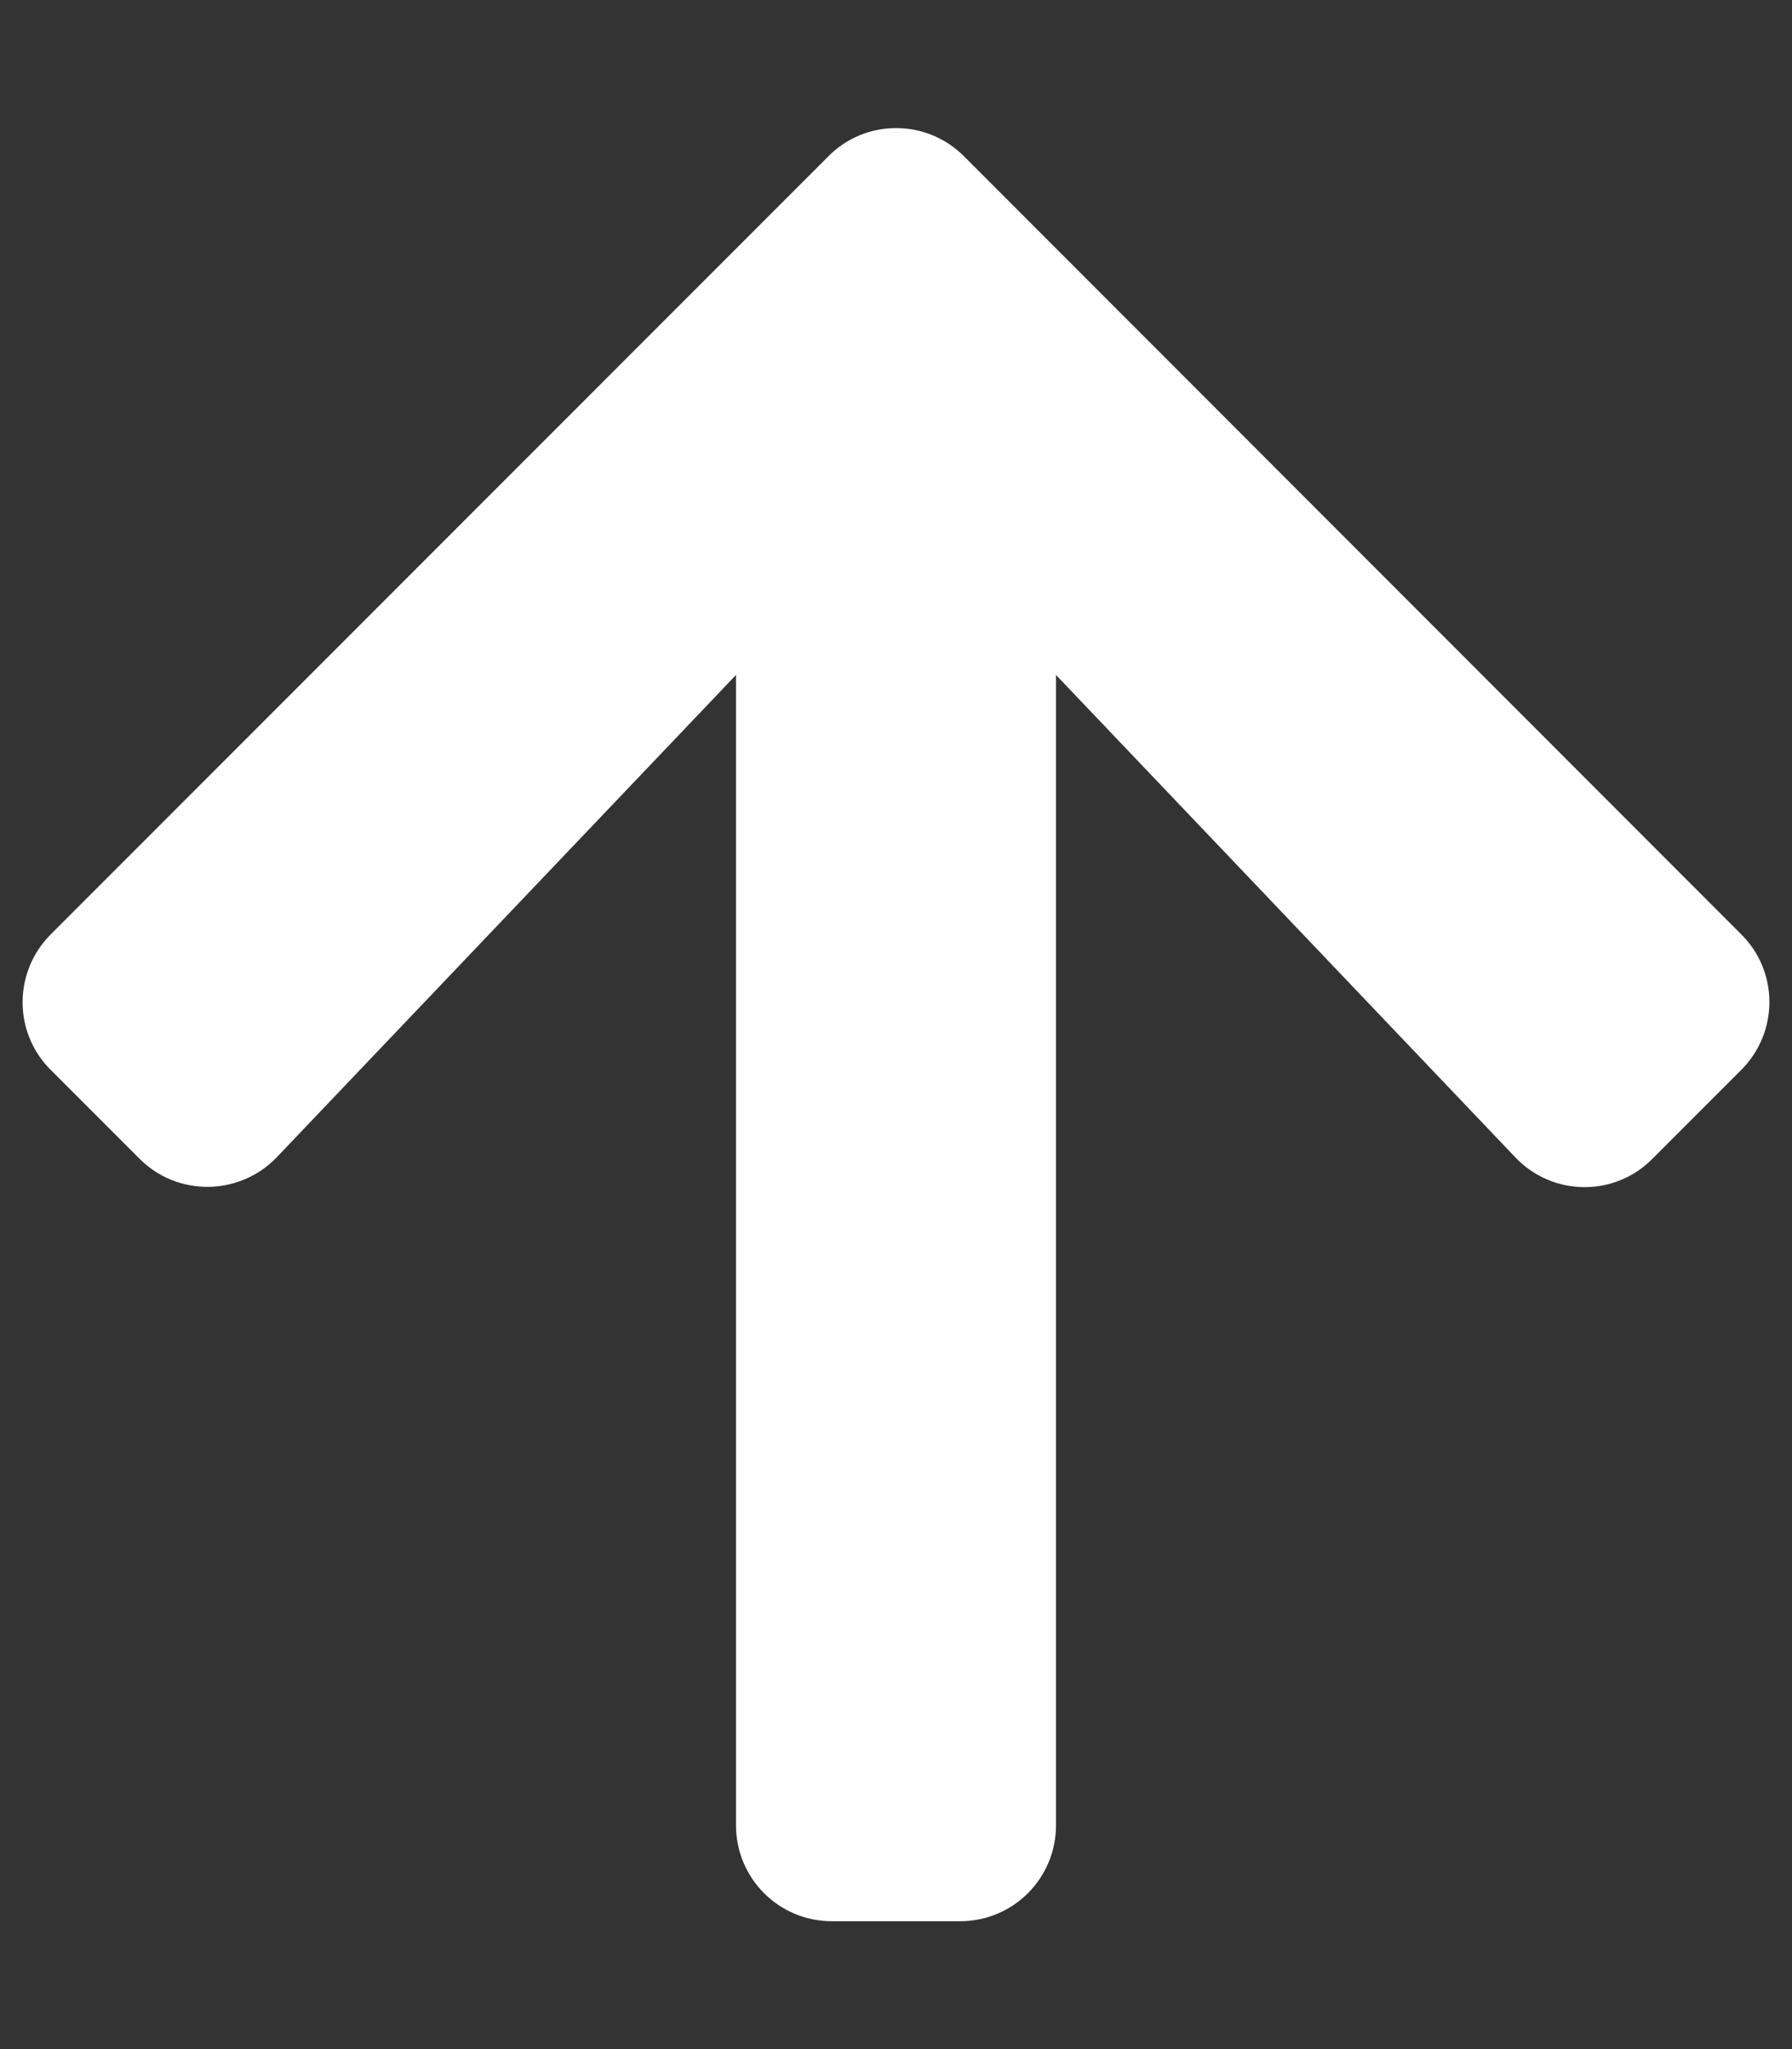 <?xml version="1.0" encoding="UTF-8" standalone="no"?>
<svg
   xmlns:dc="http://purl.org/dc/elements/1.1/"
   xmlns:cc="http://creativecommons.org/ns#"
   xmlns:rdf="http://www.w3.org/1999/02/22-rdf-syntax-ns#"
   xmlns:svg="http://www.w3.org/2000/svg"
   xmlns="http://www.w3.org/2000/svg"
   xmlns:sodipodi="http://sodipodi.sourceforge.net/DTD/sodipodi-0.dtd"
   xmlns:inkscape="http://www.inkscape.org/namespaces/inkscape"
   aria-hidden="true"
   focusable="false"
   data-prefix="fas"
   data-icon="arrow-down"
   class="svg-inline--fa fa-arrow-down fa-w-14"
   role="img"
   viewBox="0 0 448 512"
   version="1.1"
   id="svg4"
   sodipodi:docname="arrow-up-solid.svg"
   inkscape:version="1.0.1 (3bc2e813f5, 2020-09-07)">
  <rect x="0" y="0" width="448" height="512" fill="#333333" stroke="none"/>
  <defs
     id="defs8" />
  <sodipodi:namedview
     pagecolor="#ffffff"
     bordercolor="#666666"
     borderopacity="1"
     objecttolerance="10"
     gridtolerance="10"
     guidetolerance="10"
     inkscape:pageopacity="0"
     inkscape:pageshadow="2"
     inkscape:window-width="1920"
     inkscape:window-height="1057"
     id="namedview6"
     showgrid="false"
     inkscape:zoom="1.4355469"
     inkscape:cx="224"
     inkscape:cy="256"
     inkscape:window-x="-8"
     inkscape:window-y="-8"
     inkscape:window-maximized="1"
     inkscape:current-layer="svg4" />
  <path
     fill="#ffffff"
     d="m 413.1,289.55 22.2,-22.2 c 9.4,-9.4 9.4,-24.6 0,-33.9 L 241,39.05 c -9.4,-9.4 -24.6,-9.4 -33.9,0 L 12.7,233.45 c -9.4,9.4 -9.4,24.6 0,33.9 l 22.2,22.2 c 9.5,9.5 25,9.3 34.3,-0.4 L 184,168.65 v 287.4 c 0,13.3 10.7,24 24,24 h 32 c 13.3,0 24,-10.7 24,-24 v -287.4 l 114.8,120.5 c 9.3,9.8 24.8,10 34.3,0.4 z"
     id="path2" />
</svg>
